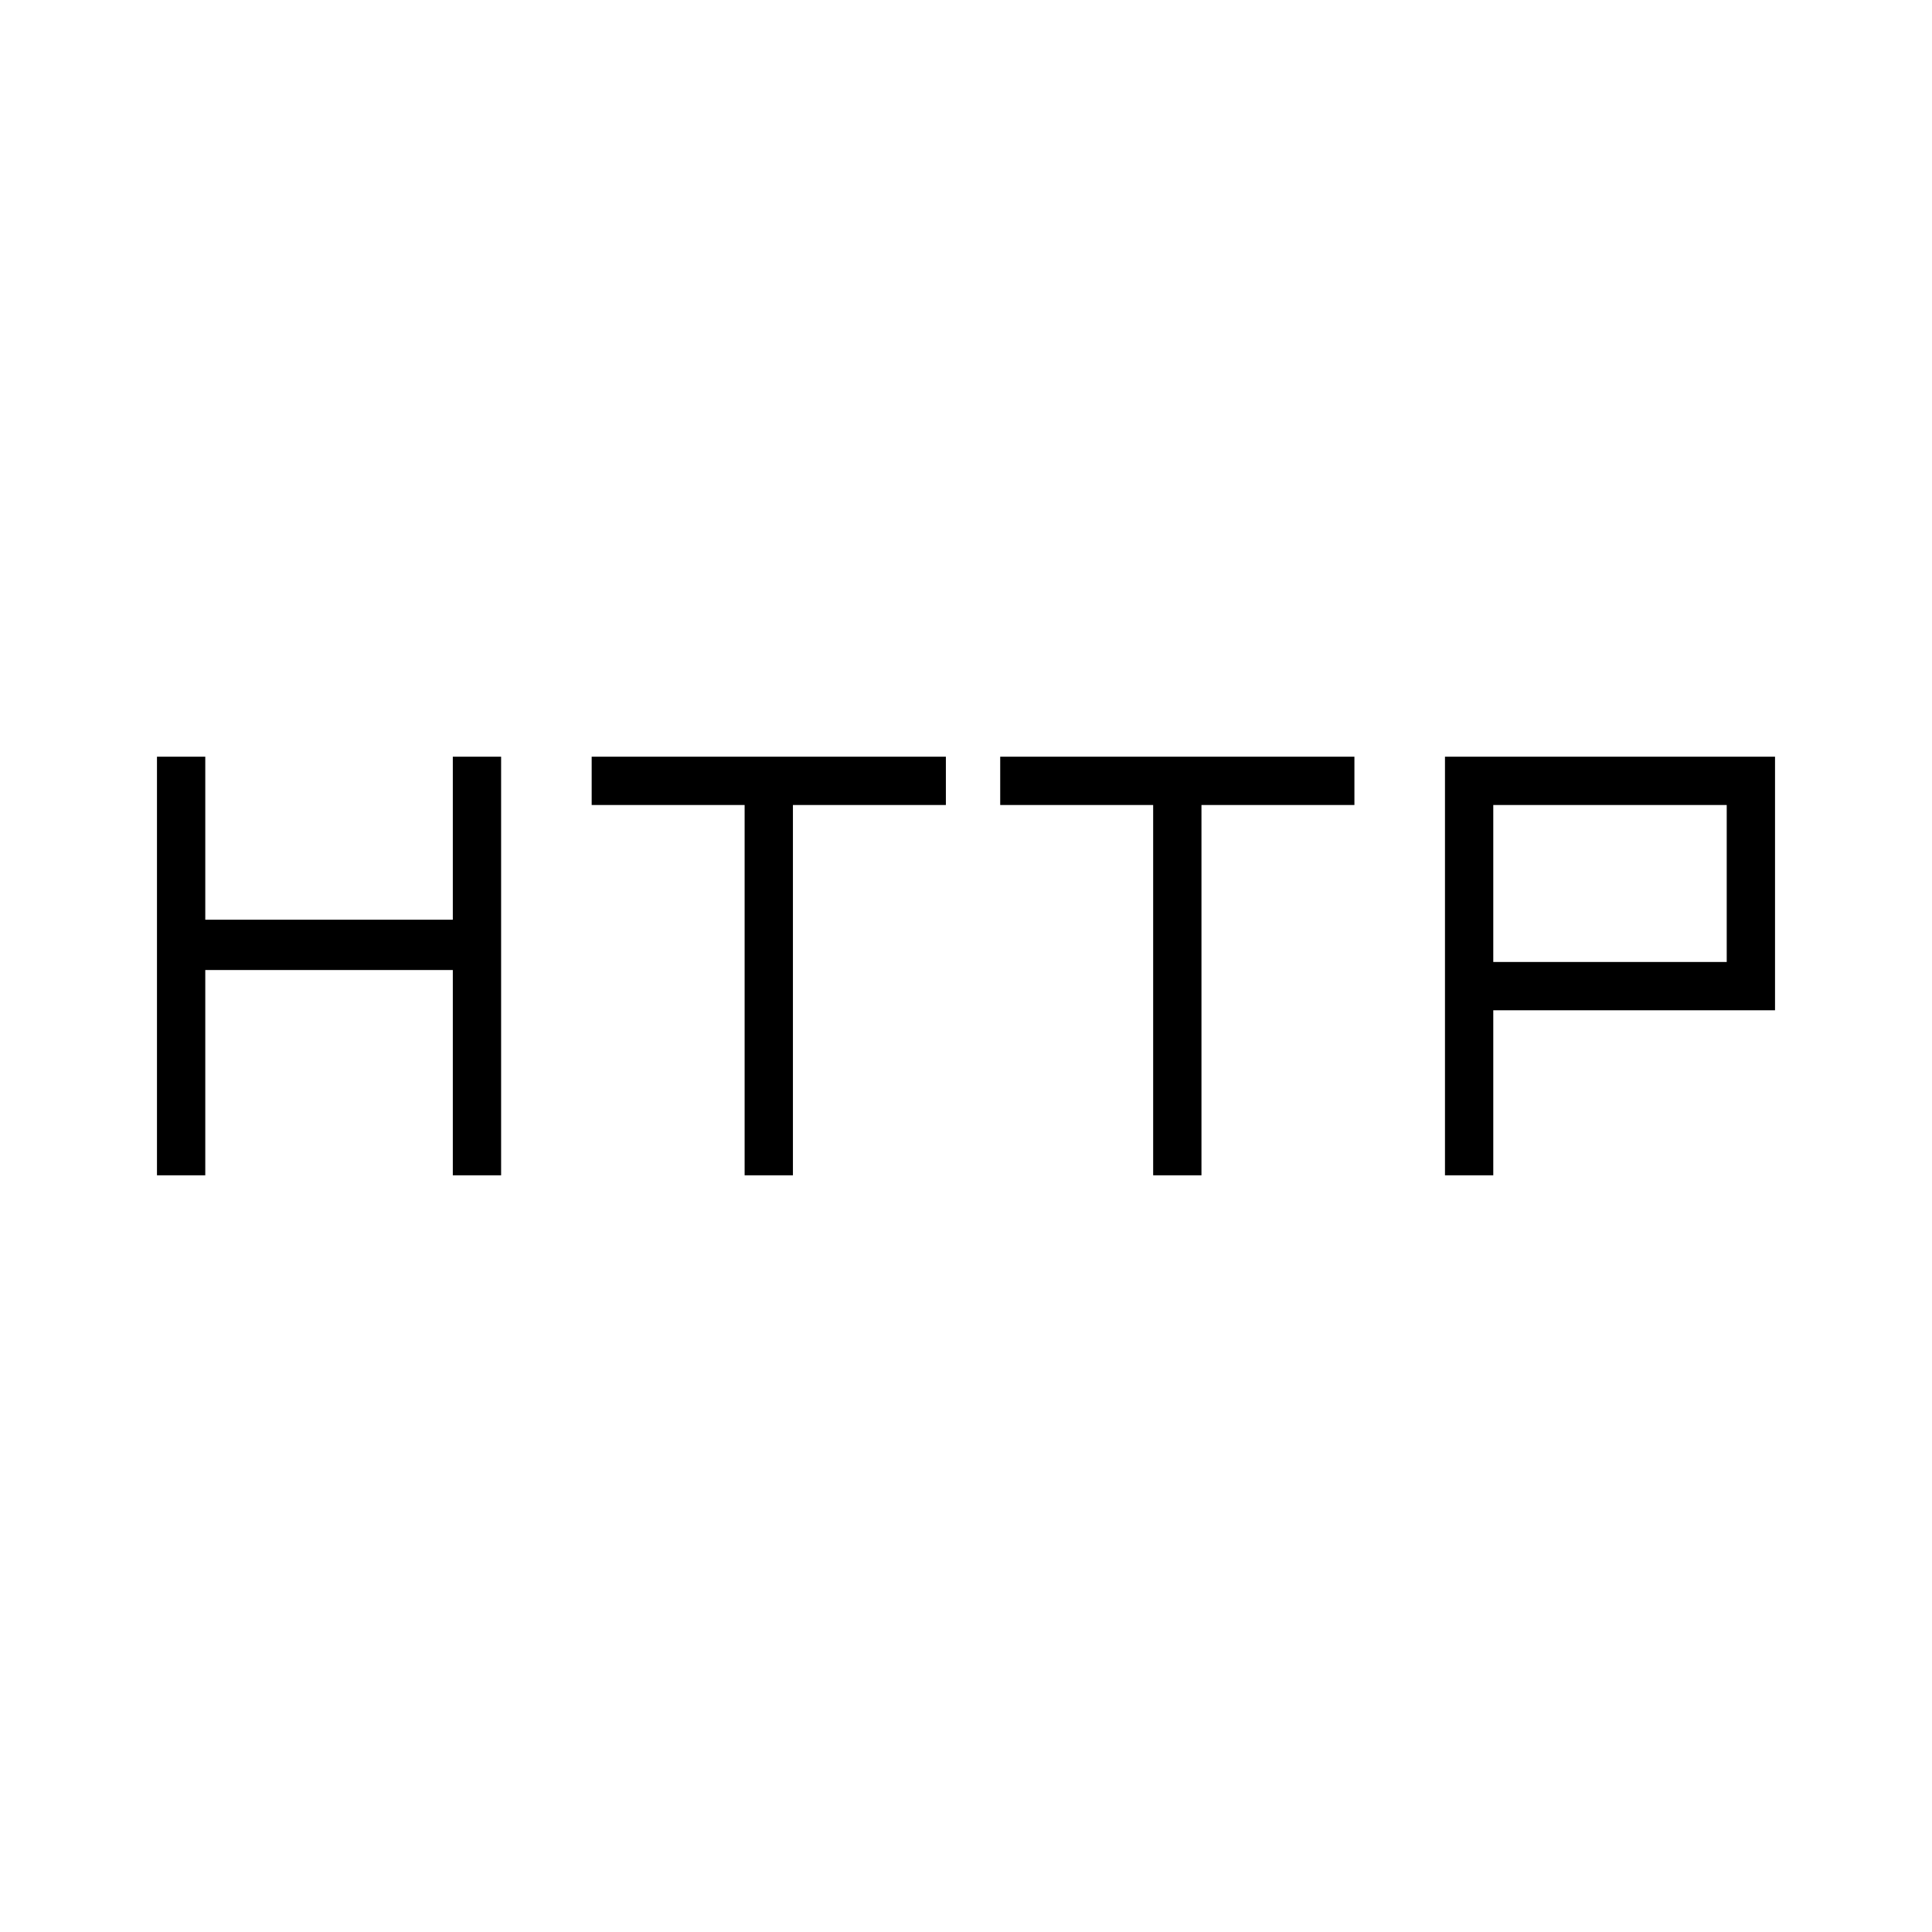 <svg xmlns="http://www.w3.org/2000/svg" height="48" width="48"><path d="M3.9 29.2V18.8H5.1V22.85H11.25V18.8H12.45V29.2H11.25V24.1H5.1V29.2ZM18.5 29.2V20H14.7V18.8H23.5V20H19.7V29.2ZM28.65 29.2V20H24.85V18.8H33.65V20H29.85V29.2ZM35.9 29.2V18.8H44.1V25.1H37.1V29.2ZM37.1 23.9H42.9V20H37.1Z"/></svg>